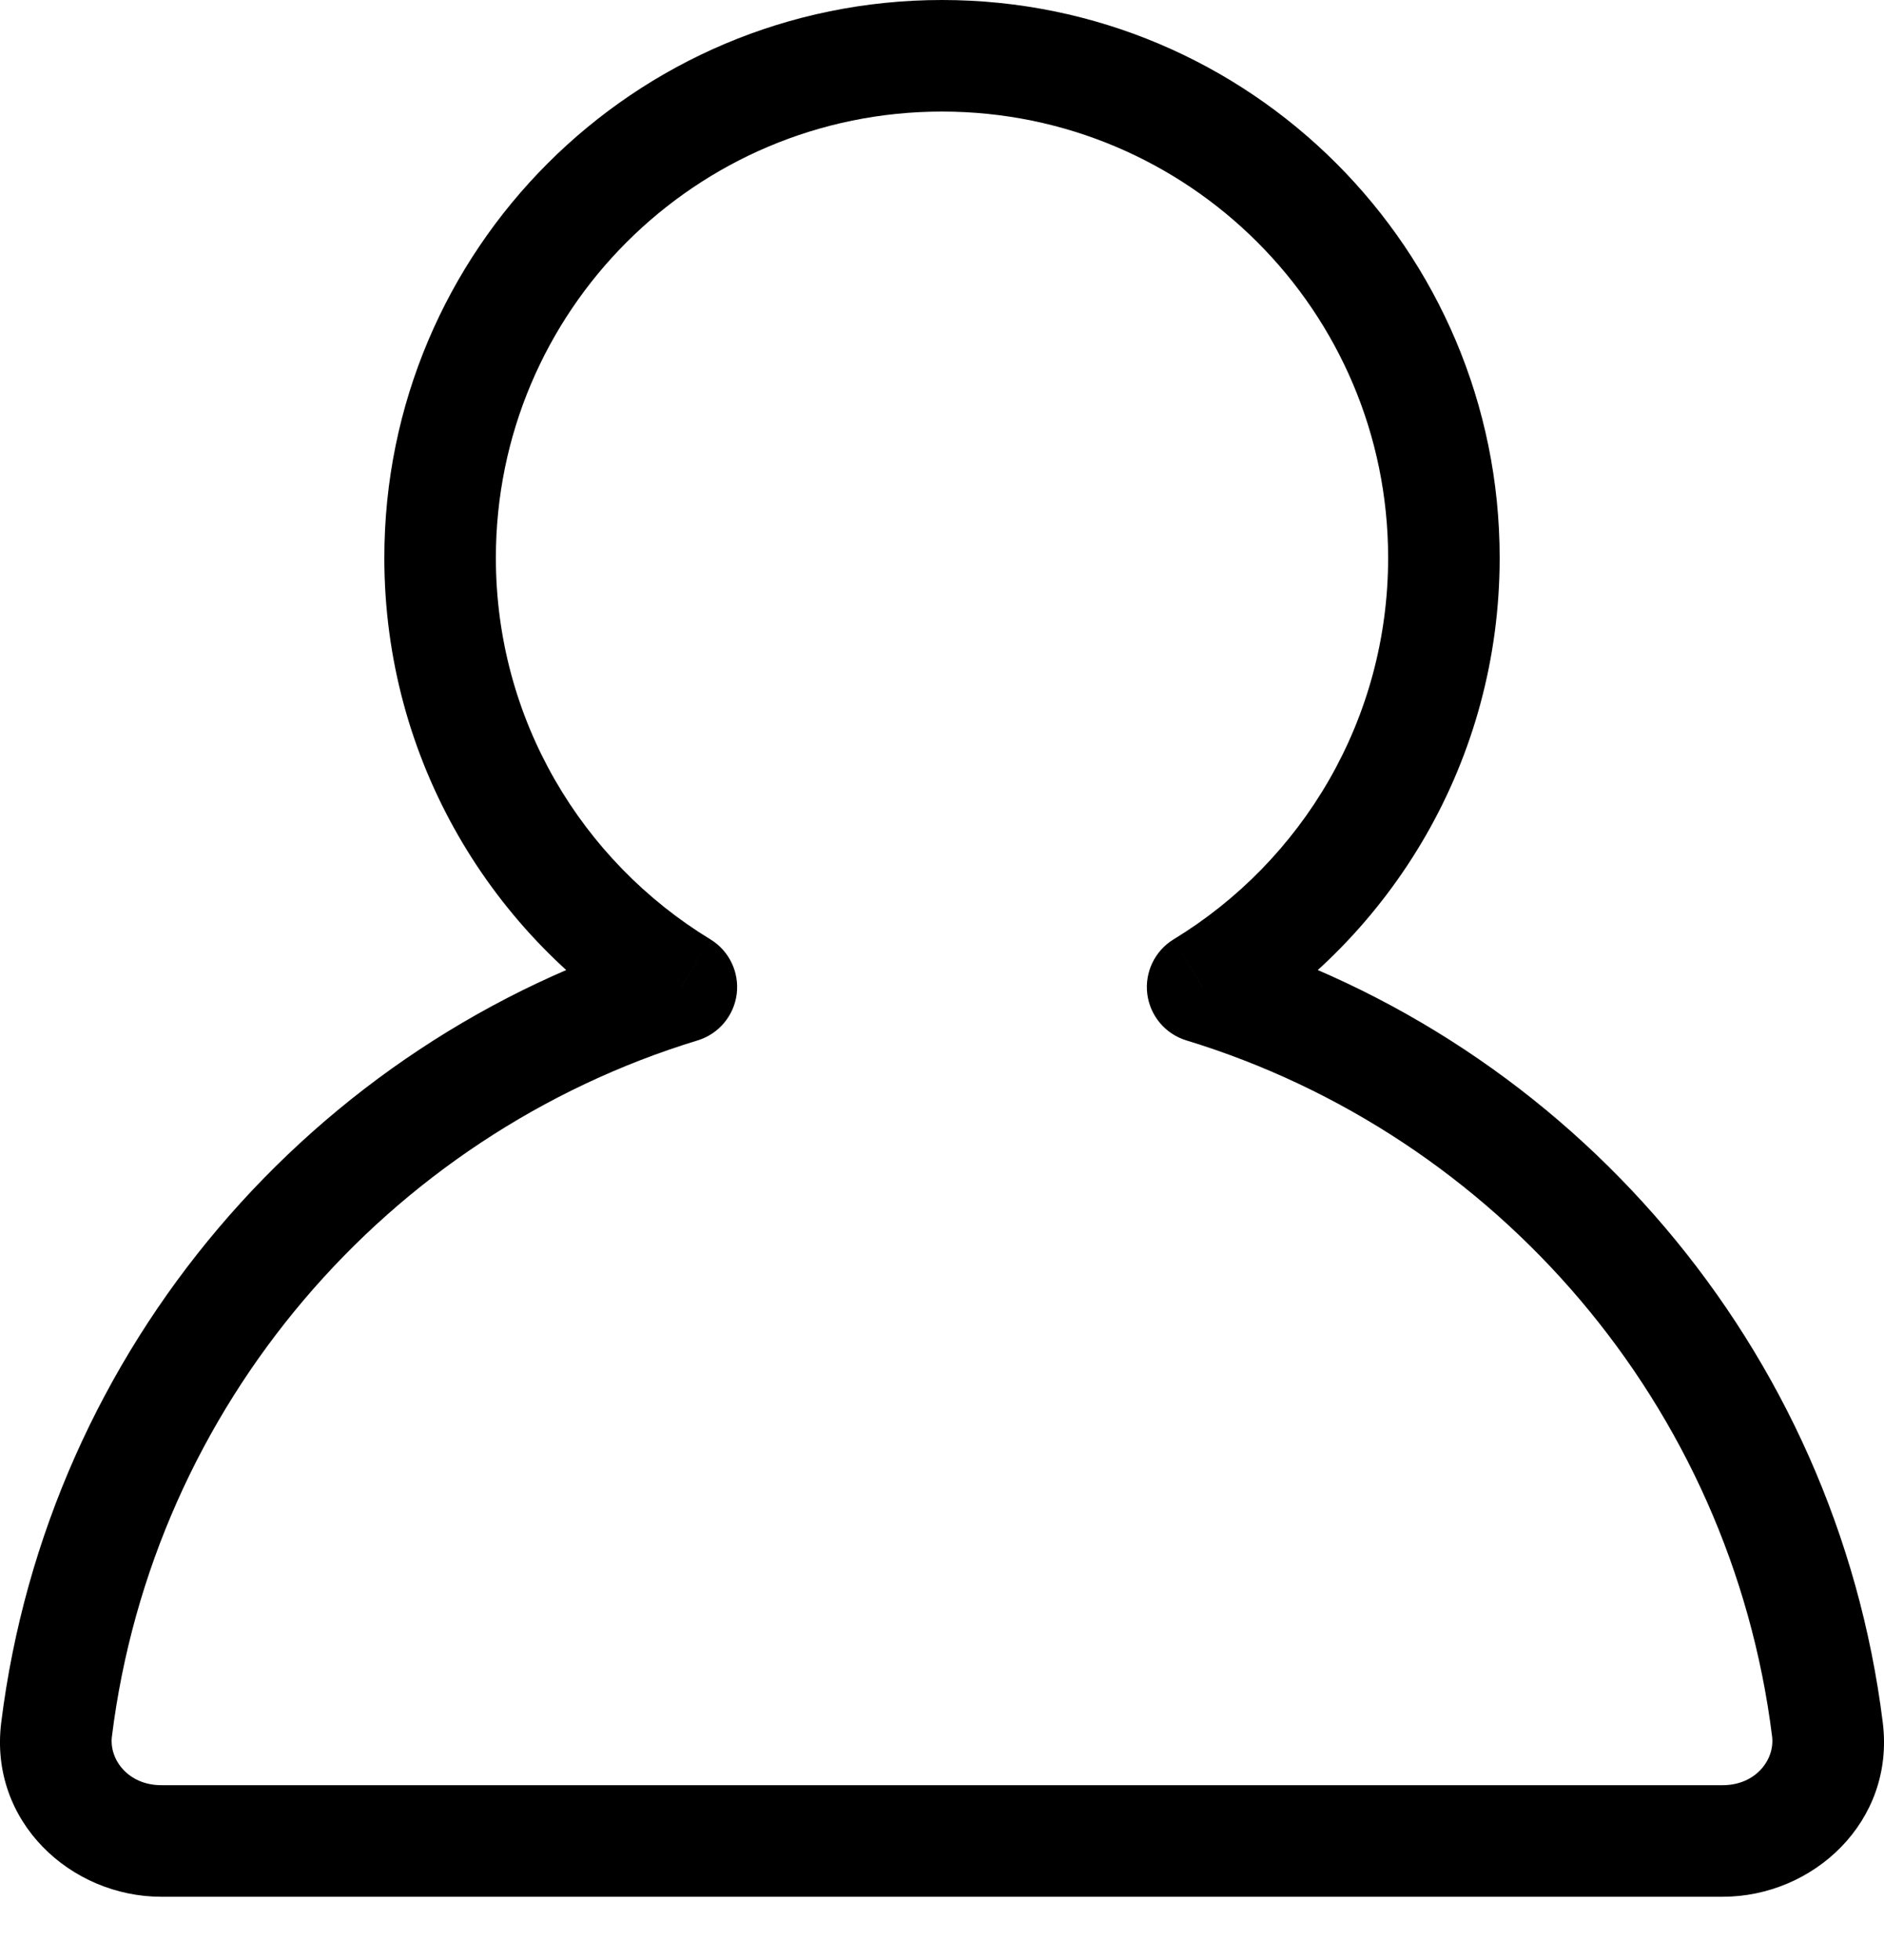 <svg width="25" height="26" viewBox="0 0 25 26" fill="none" xmlns="http://www.w3.org/2000/svg">
<path d="M15.958 13.094L15.573 12.461C15.324 12.613 15.188 12.897 15.224 13.186C15.261 13.475 15.463 13.716 15.742 13.801L15.958 13.094ZM9.042 13.094L9.258 13.801C9.537 13.716 9.739 13.475 9.776 13.186C9.812 12.897 9.676 12.613 9.427 12.461L9.042 13.094ZM18.42 7.4C18.42 9.543 17.282 11.421 15.573 12.461L16.343 13.726C18.474 12.428 19.9 10.081 19.9 7.4H18.42ZM12.5 1.48C15.77 1.48 18.42 4.131 18.42 7.4H19.9C19.9 3.313 16.587 0 12.5 0V1.48ZM6.58 7.4C6.58 4.131 9.23 1.48 12.5 1.48V0C8.413 0 5.1 3.313 5.1 7.4H6.58ZM9.427 12.461C7.718 11.421 6.58 9.543 6.58 7.4H5.1C5.1 10.081 6.526 12.428 8.657 13.726L9.427 12.461ZM8.826 12.386C4.154 13.81 0.635 17.88 0.016 22.852L1.485 23.035C2.031 18.651 5.135 15.059 9.258 13.801L8.826 12.386ZM0.016 22.852C-0.147 24.167 0.942 25.161 2.14 25.161V23.681C1.703 23.681 1.447 23.343 1.485 23.035L0.016 22.852ZM2.14 25.161H22.86V23.681H2.14V25.161ZM22.86 25.161C24.058 25.161 25.147 24.167 24.984 22.852L23.515 23.035C23.553 23.343 23.297 23.681 22.86 23.681V25.161ZM24.984 22.852C24.365 17.88 20.846 13.81 16.174 12.386L15.742 13.801C19.865 15.059 22.969 18.651 23.515 23.035L24.984 22.852Z" fill="black"/>
</svg>
